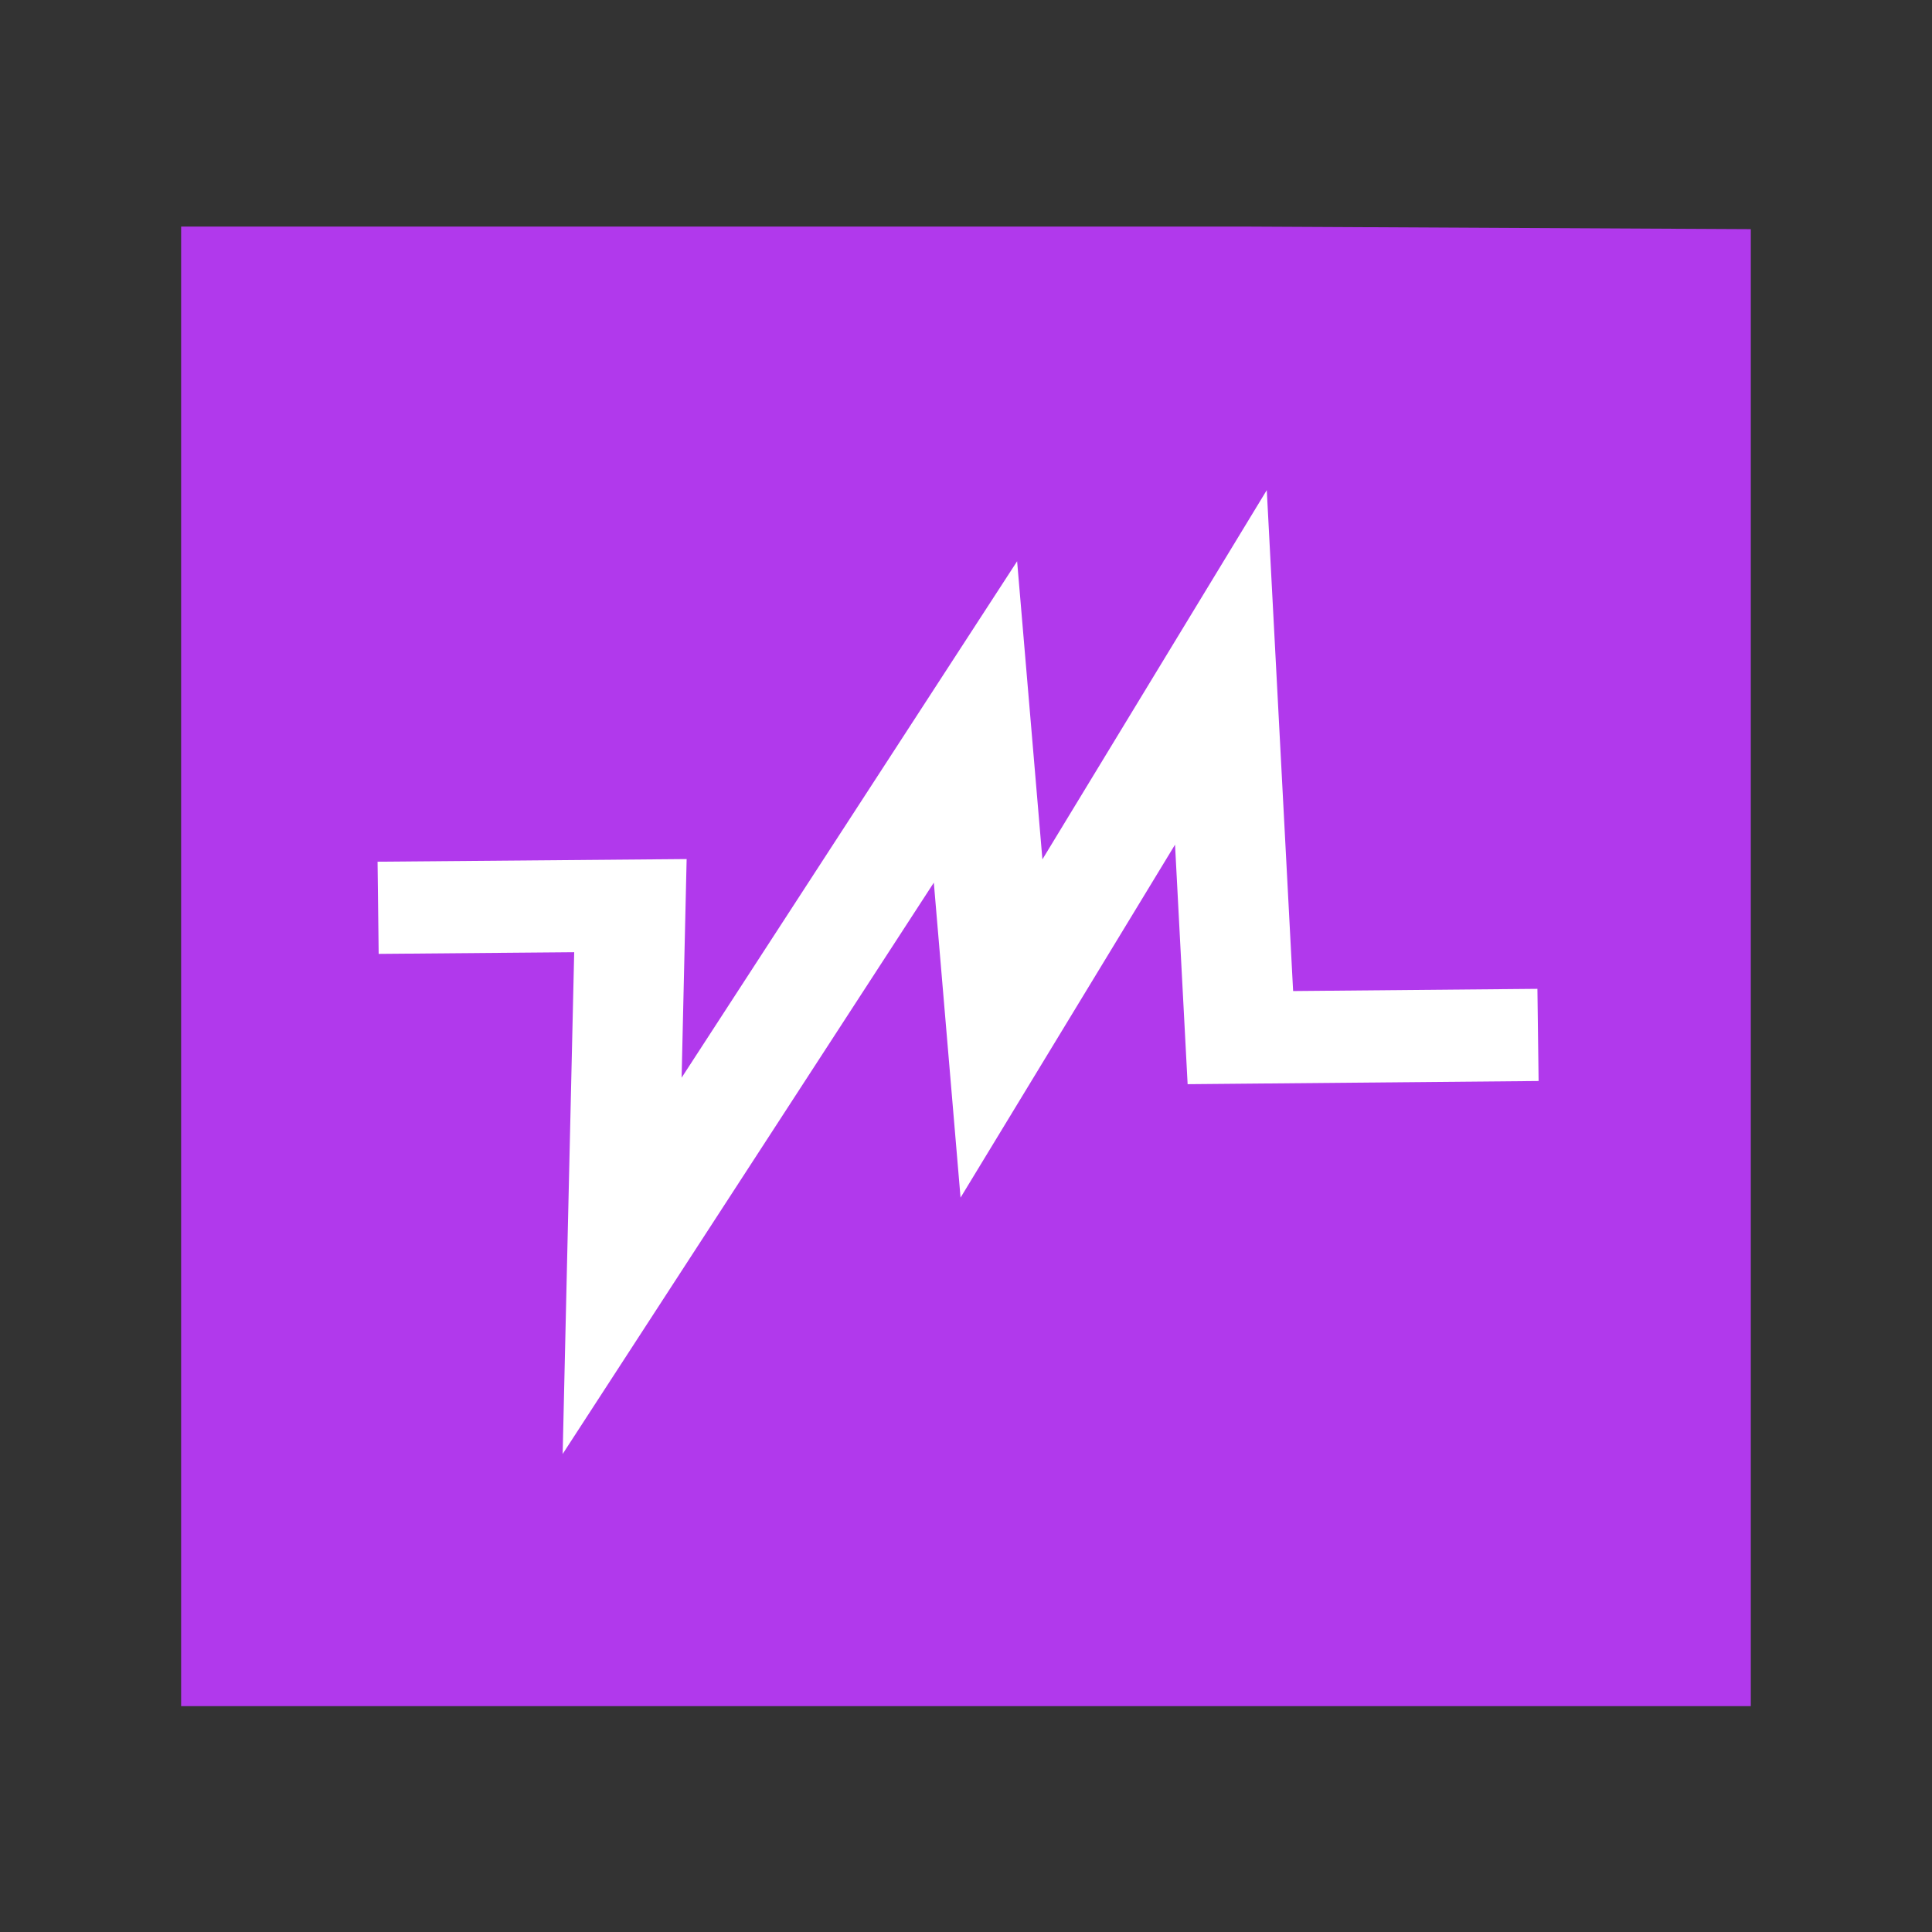 <svg width="48" version="1.1" xmlns="http://www.w3.org/2000/svg" height="48">
<rect width="100%" height="100%" fill="#333333" stroke="none"/>
<g id="layer1" transform="matrix(1.147,0,0,0.919,-3.529,1.953)">
<path style="fill:#b139ec" id="rect4090" d="M 0,0 0,40 34,40 34,0.07 23,0 z" transform="translate(7,4)"/>
</g>
<g style="stroke:#fff;stroke-width:.797" id="g27" transform="matrix(2.642,-1.829,2.188,2.208,-29.298,19.492)">
<g style="fill:#19aeff;stroke-width:6.339" id="g37" transform="matrix(0.126,-0.001,0.001,0.126,26.584,7.648)">
<path style="fill:none" id="path41" d="m -147.466,1.764 11.19,9.226 -16.315,18.646 39.622,-15.538 -12.431,17.092 25.639,-10.877 -15.538,20.2 13.207,10.876"/>
</g>
</g>
</svg>
